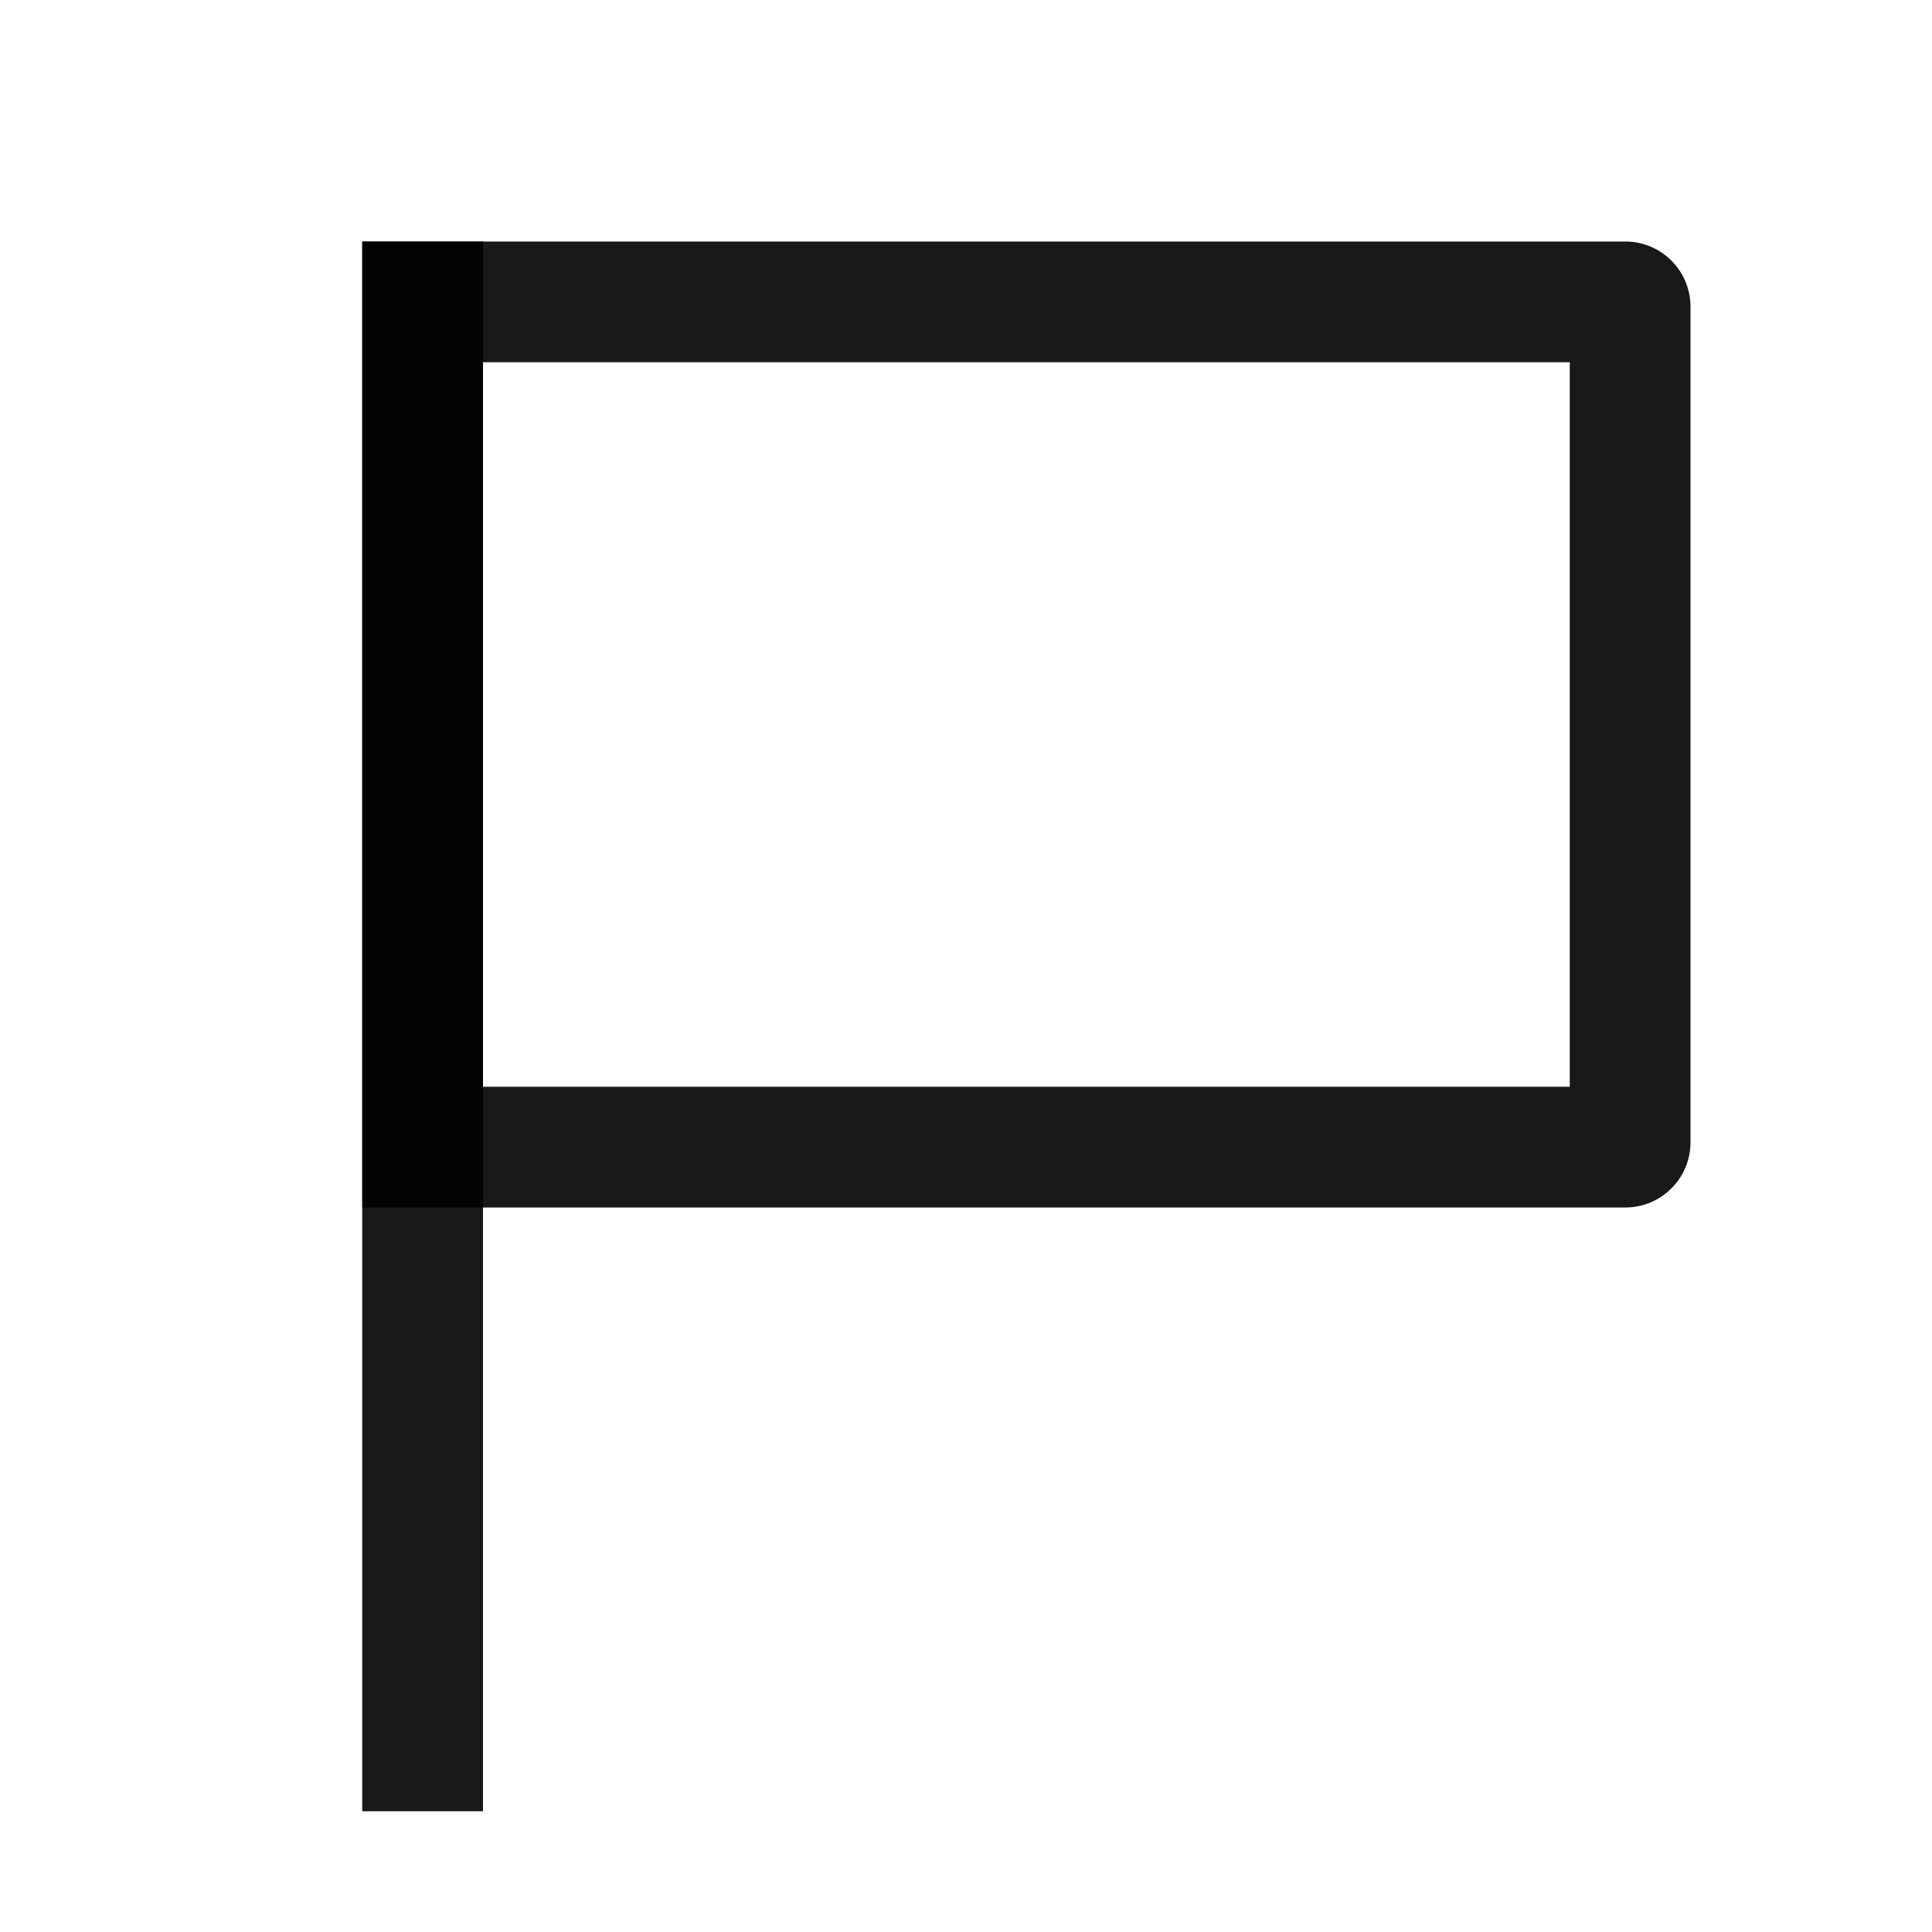 <svg width="16" height="16" viewBox="0 0 16 16" fill="none" xmlns="http://www.w3.org/2000/svg">
<path d="M3 2V15H4V2H3Z" fill="black" fill-opacity="0.9"/>
<path fill-rule="evenodd" clip-rule="evenodd" d="M3 2H13.46C13.758 2 14 2.242 14 2.54V9.46C14 9.758 13.758 10 13.46 10H3L3 2ZM4 3H13V9H4V3Z" fill="black" fill-opacity="0.9"/>
</svg>
